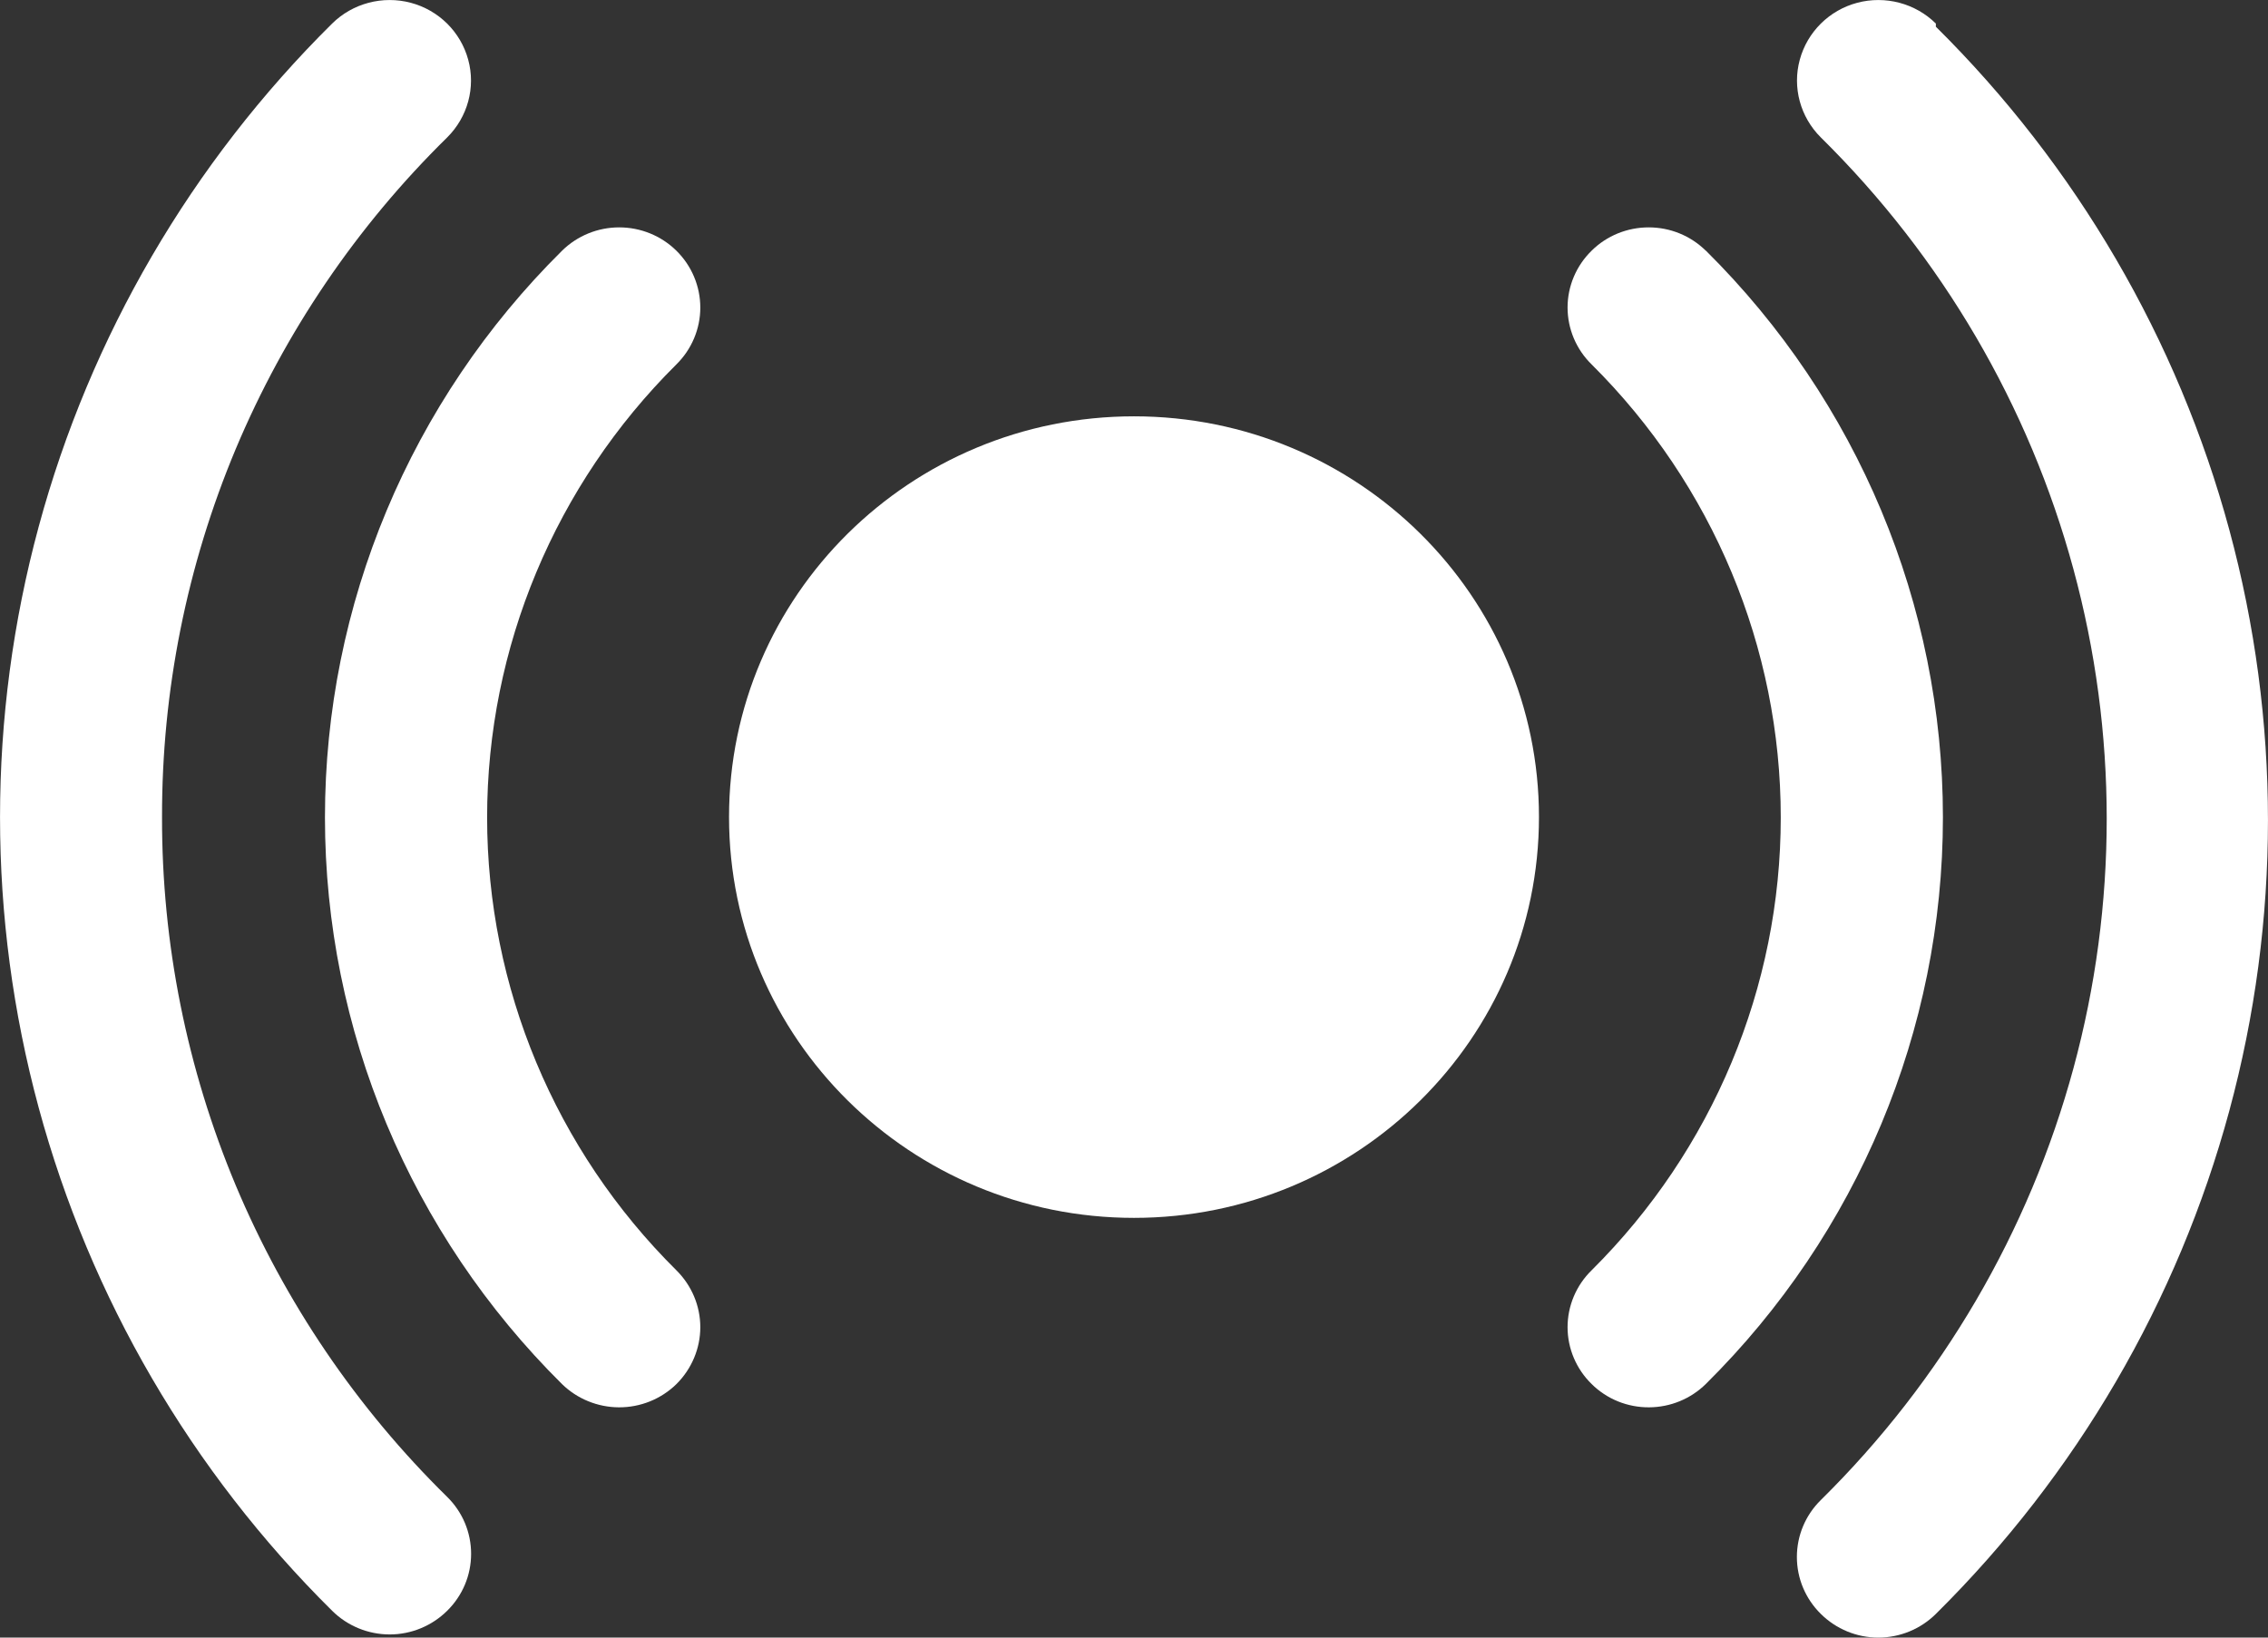 <svg xmlns="http://www.w3.org/2000/svg" width="18" height="13" viewBox="0 0 18 13" fill="none">
  <rect x="0" y="0" width="18" height="13" fill="#333333" stroke="none"/>
  <path d="M12.214 6.486C12.214 8.243 10.775 9.668 9 9.668C7.225 9.668 5.786 8.243 5.786 6.486C5.786 4.729 7.225 3.305 9 3.305C10.775 3.305 12.214 4.729 12.214 6.486Z" fill="white"/>
  <path d="M5.368 1.99C5.247 1.871 5.084 1.805 4.914 1.805C4.745 1.805 4.582 1.871 4.461 1.99C3.256 3.183 2.579 4.801 2.579 6.489C2.579 8.176 3.256 9.794 4.461 10.988C4.581 11.105 4.743 11.171 4.911 11.172C5.082 11.173 5.246 11.107 5.368 10.988C5.489 10.868 5.558 10.705 5.558 10.536C5.558 10.366 5.489 10.204 5.368 10.084C4.406 9.13 3.866 7.837 3.866 6.489C3.866 5.141 4.406 3.848 5.368 2.893C5.489 2.774 5.558 2.611 5.558 2.442C5.558 2.272 5.489 2.109 5.368 1.99V1.99Z" fill="white"/>
  <path d="M13.538 1.99C13.417 1.871 13.255 1.805 13.085 1.805C12.915 1.805 12.752 1.871 12.632 1.99C12.51 2.109 12.441 2.272 12.441 2.441C12.441 2.611 12.51 2.774 12.632 2.893C13.593 3.848 14.133 5.141 14.133 6.489C14.133 7.836 13.593 9.129 12.632 10.084C12.51 10.203 12.441 10.366 12.441 10.536C12.441 10.705 12.51 10.868 12.632 10.987C12.753 11.107 12.917 11.173 13.088 11.172C13.257 11.171 13.418 11.105 13.538 10.987C14.743 9.794 15.42 8.176 15.42 6.488C15.42 4.801 14.743 3.183 13.538 1.989V1.99Z" fill="white"/>
  <path d="M1.286 6.487C1.284 5.484 1.483 4.49 1.871 3.564C2.26 2.638 2.83 1.797 3.549 1.091C3.712 0.929 3.776 0.694 3.716 0.474C3.656 0.253 3.482 0.081 3.26 0.022C3.037 -0.037 2.799 0.026 2.636 0.187C1.519 1.293 0.716 2.67 0.307 4.181C-0.102 5.692 -0.102 7.282 0.307 8.793C0.716 10.303 1.519 11.681 2.636 12.787C2.757 12.907 2.921 12.975 3.093 12.975C3.264 12.975 3.428 12.907 3.549 12.787C3.671 12.667 3.739 12.505 3.739 12.335C3.739 12.165 3.671 12.003 3.549 11.883C2.83 11.177 2.26 10.336 1.871 9.41C1.483 8.483 1.284 7.49 1.286 6.487L1.286 6.487Z" fill="white"/>
  <path d="M15.364 0.187C15.201 0.026 14.963 -0.037 14.74 0.022C14.518 0.081 14.344 0.253 14.284 0.474C14.224 0.694 14.288 0.929 14.451 1.091C15.412 2.039 16.104 3.221 16.456 4.519C16.808 5.816 16.808 7.183 16.456 8.48C16.104 9.777 15.412 10.96 14.451 11.908C14.329 12.028 14.261 12.19 14.261 12.36C14.261 12.53 14.329 12.692 14.451 12.812C14.572 12.932 14.736 13 14.907 13C15.079 13 15.243 12.932 15.364 12.812C16.481 11.706 17.284 10.329 17.693 8.818C18.102 7.307 18.102 5.717 17.693 4.206C17.284 2.696 16.481 1.318 15.364 0.212L15.364 0.187Z" fill="white"/>
</svg>